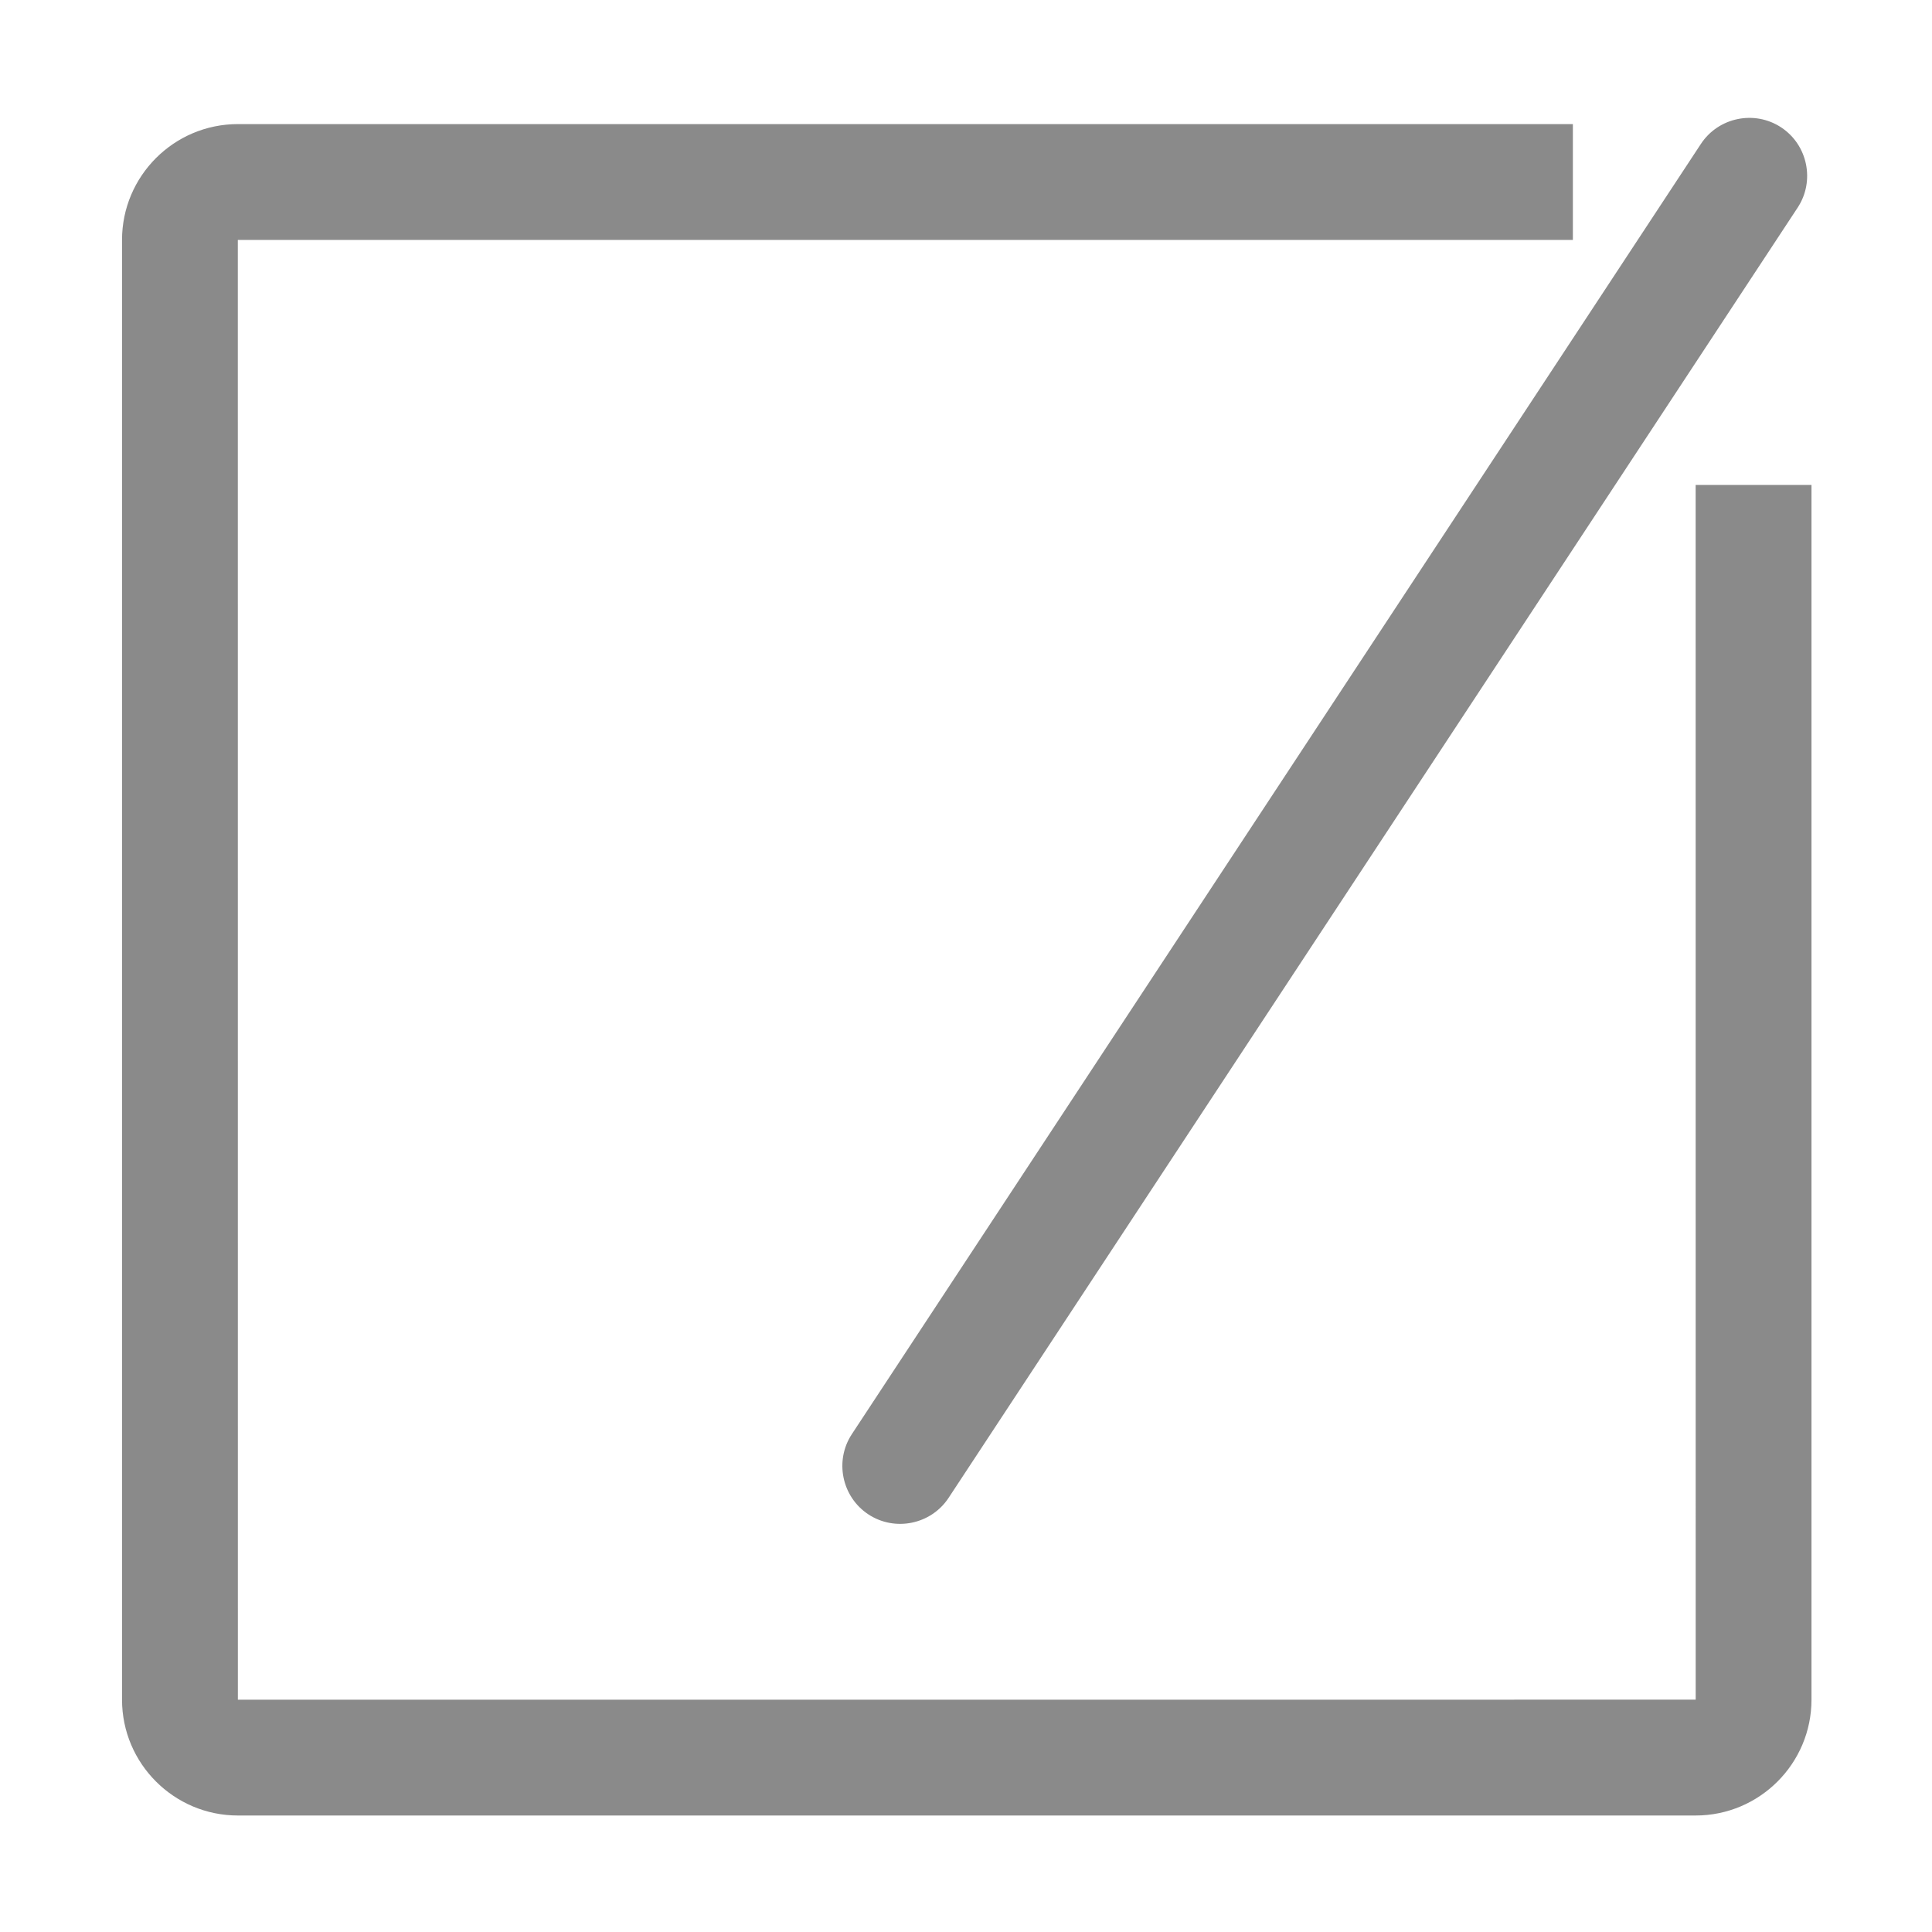 <?xml version="1.0" standalone="no"?><!DOCTYPE svg PUBLIC "-//W3C//DTD SVG 1.1//EN" "http://www.w3.org/Graphics/SVG/1.1/DTD/svg11.dtd"><svg class="icon" width="32px" height="32.00px" viewBox="0 0 1024 1024" version="1.1" xmlns="http://www.w3.org/2000/svg"><path fill="#8a8a8a" d="M898.73 962.255 126.077 962.255c-33.855 0-61.398-27.543-61.398-61.398L64.679 127.171c0-33.855 27.543-61.398 61.398-61.398l707.581 0 0 61.398L126.077 127.171c0.043 0.005-0.008 0.058-0.025 0.09l0.025 773.596c0.004-0.08 0.057 0.008 0.09 0.024l772.562-0.024c-0.044-0.005 0.008-0.058 0.024-0.09l-0.024-643.74 61.398 0 0 643.83C960.128 934.711 932.585 962.255 898.73 962.255zM460.262 802.655 460.262 802.655c-14.104-9.281-18.05-28.416-8.769-42.52L901.513 76.276c9.281-14.104 28.416-18.05 42.52-8.769l0 0c14.104 9.281 18.05 28.416 8.769 42.52L502.782 793.886C493.501 807.99 474.367 811.936 460.262 802.655z" /></svg>